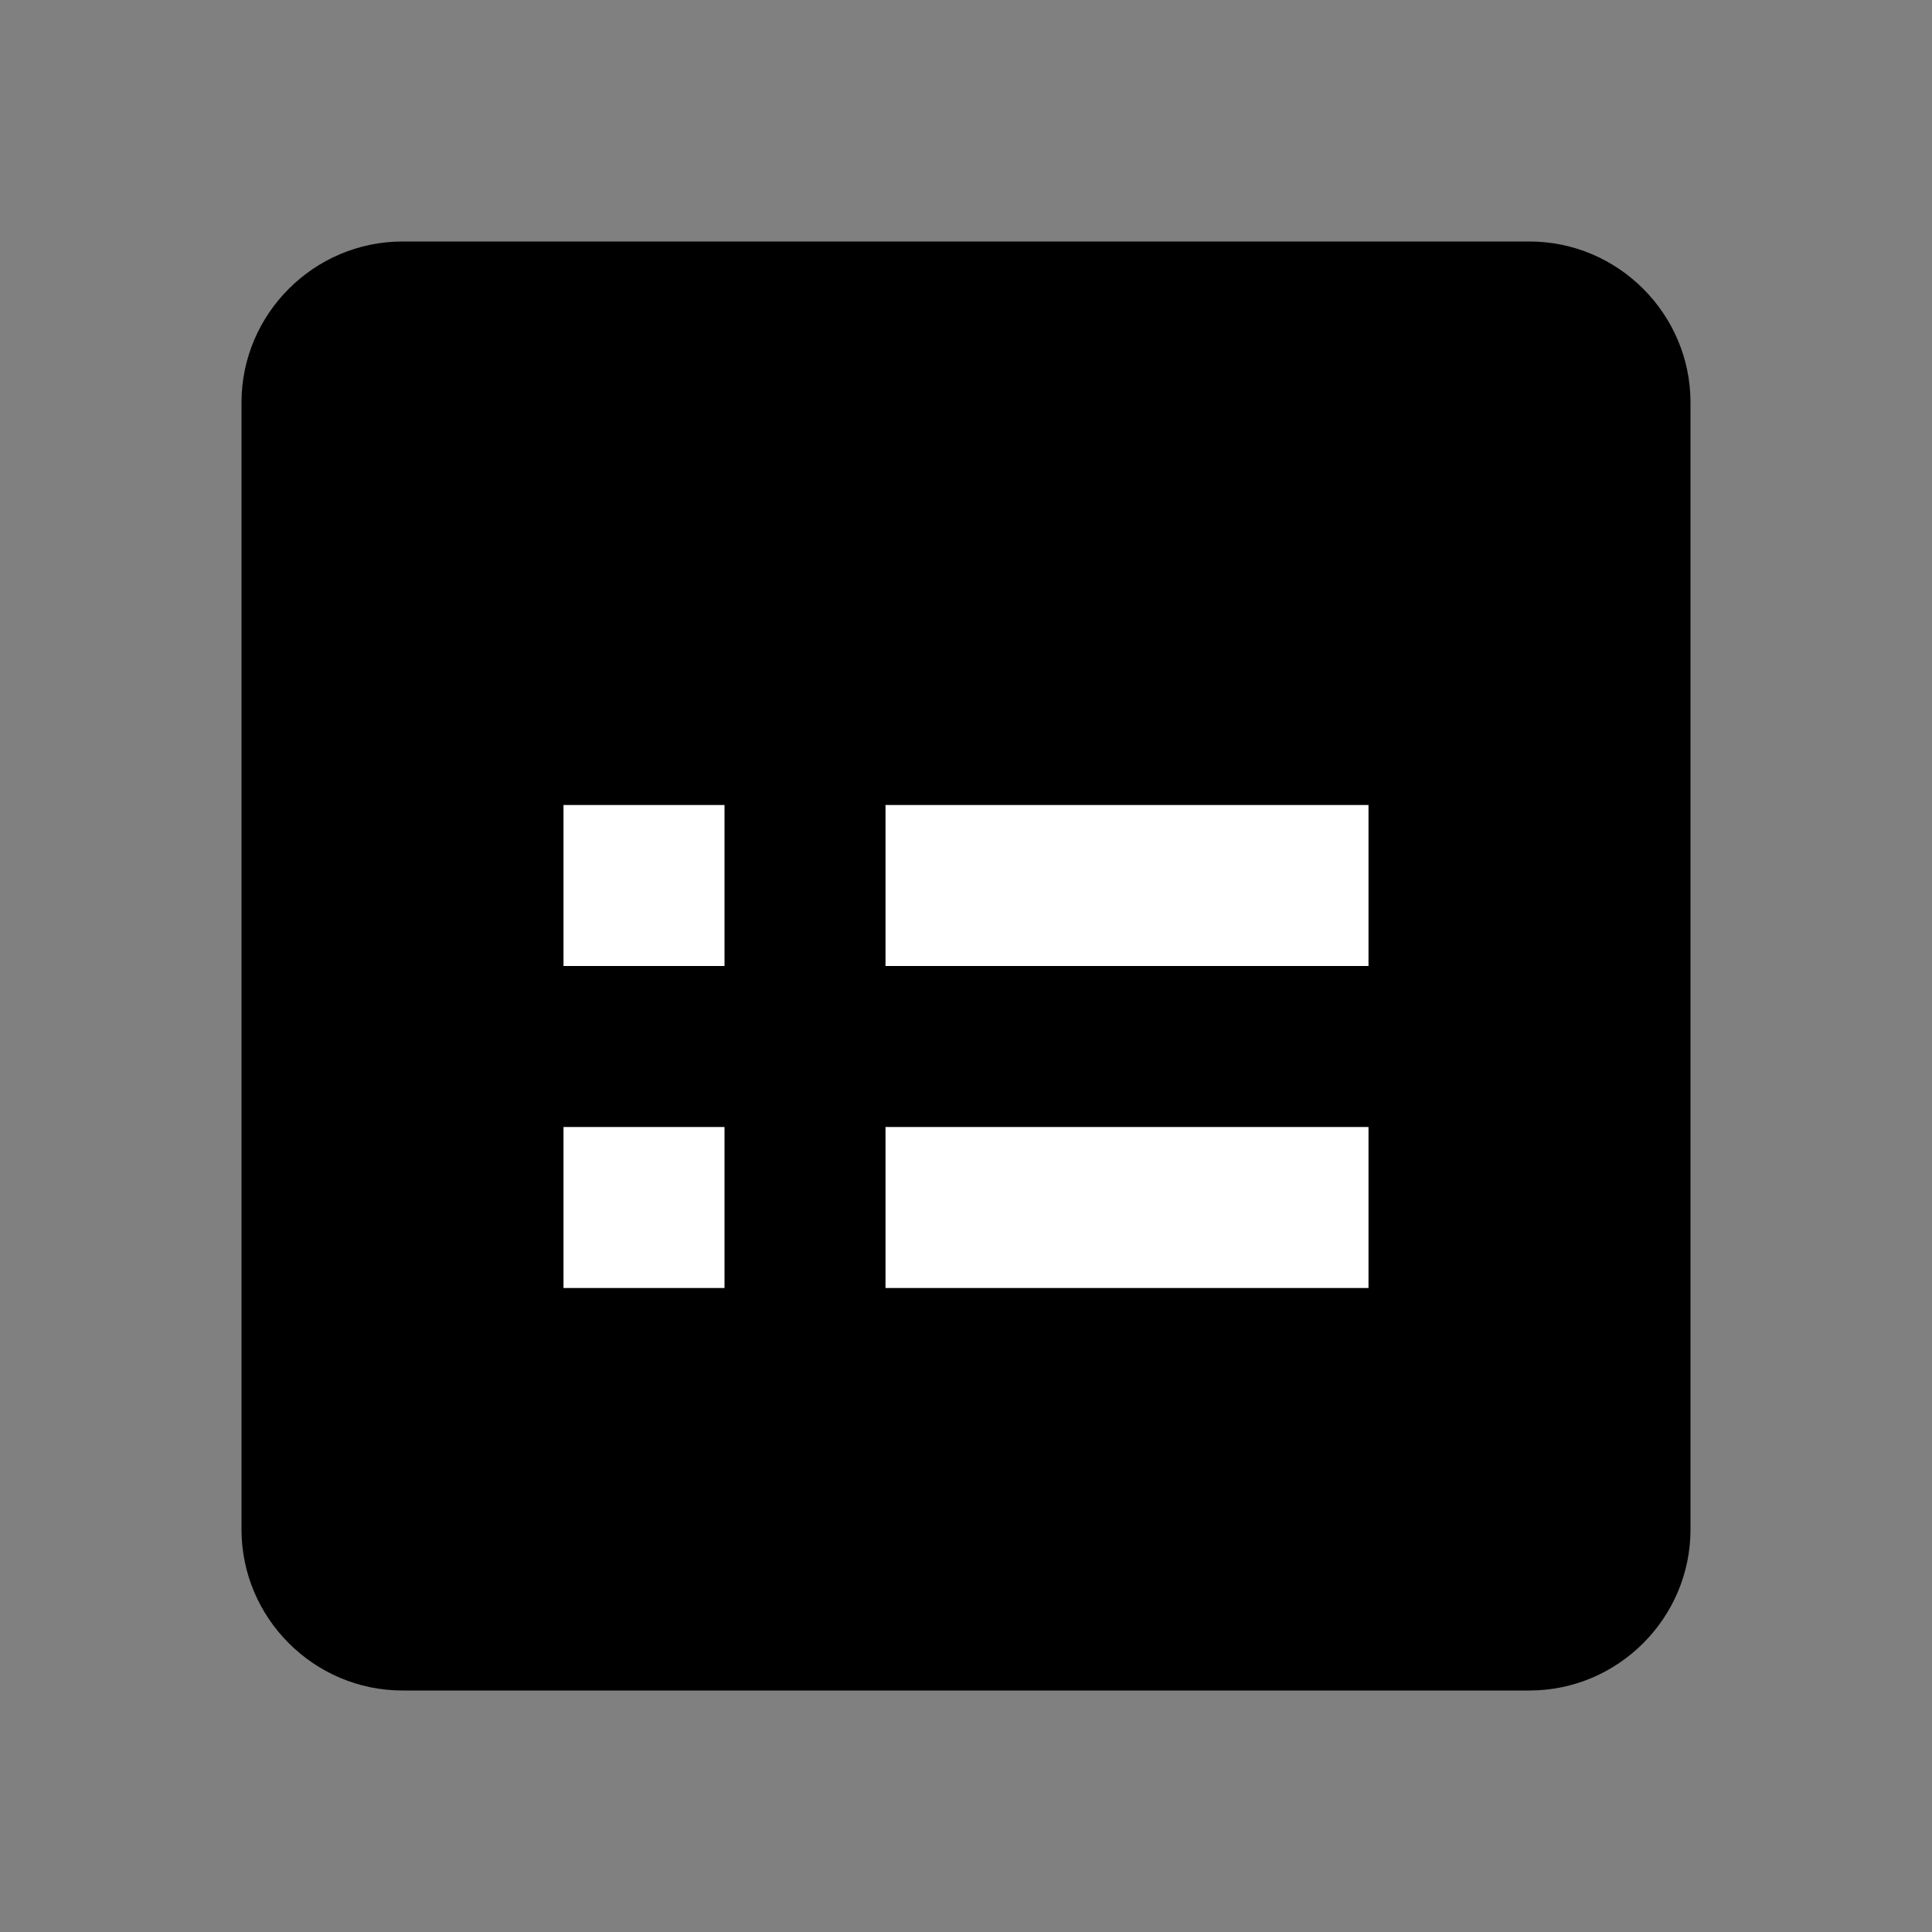 <?xml version="1.0" encoding="UTF-8"?>
<svg width="24" height="24" viewBox="0 0 24 24" fill="none" xmlns="http://www.w3.org/2000/svg">
  <rect x="0" y="0" width="24" height="24" fill="#808080" stroke="none"/>
  <path d="M19 3H5C3.9 3 3 3.9 3 5V19C3 20.1 3.9 21 5 21H19C20.1 21 21 20.1 21 19V5C21 3.9 20.1 3 19 3Z" fill="currentColor"/>
  <path d="M7 10H9V12H7V10Z" fill="white"/>
  <path d="M7 14H9V16H7V14Z" fill="white"/>
  <path d="M11 10H17V12H11V10Z" fill="white"/>
  <path d="M11 14H17V16H11V14Z" fill="white"/>
</svg> 